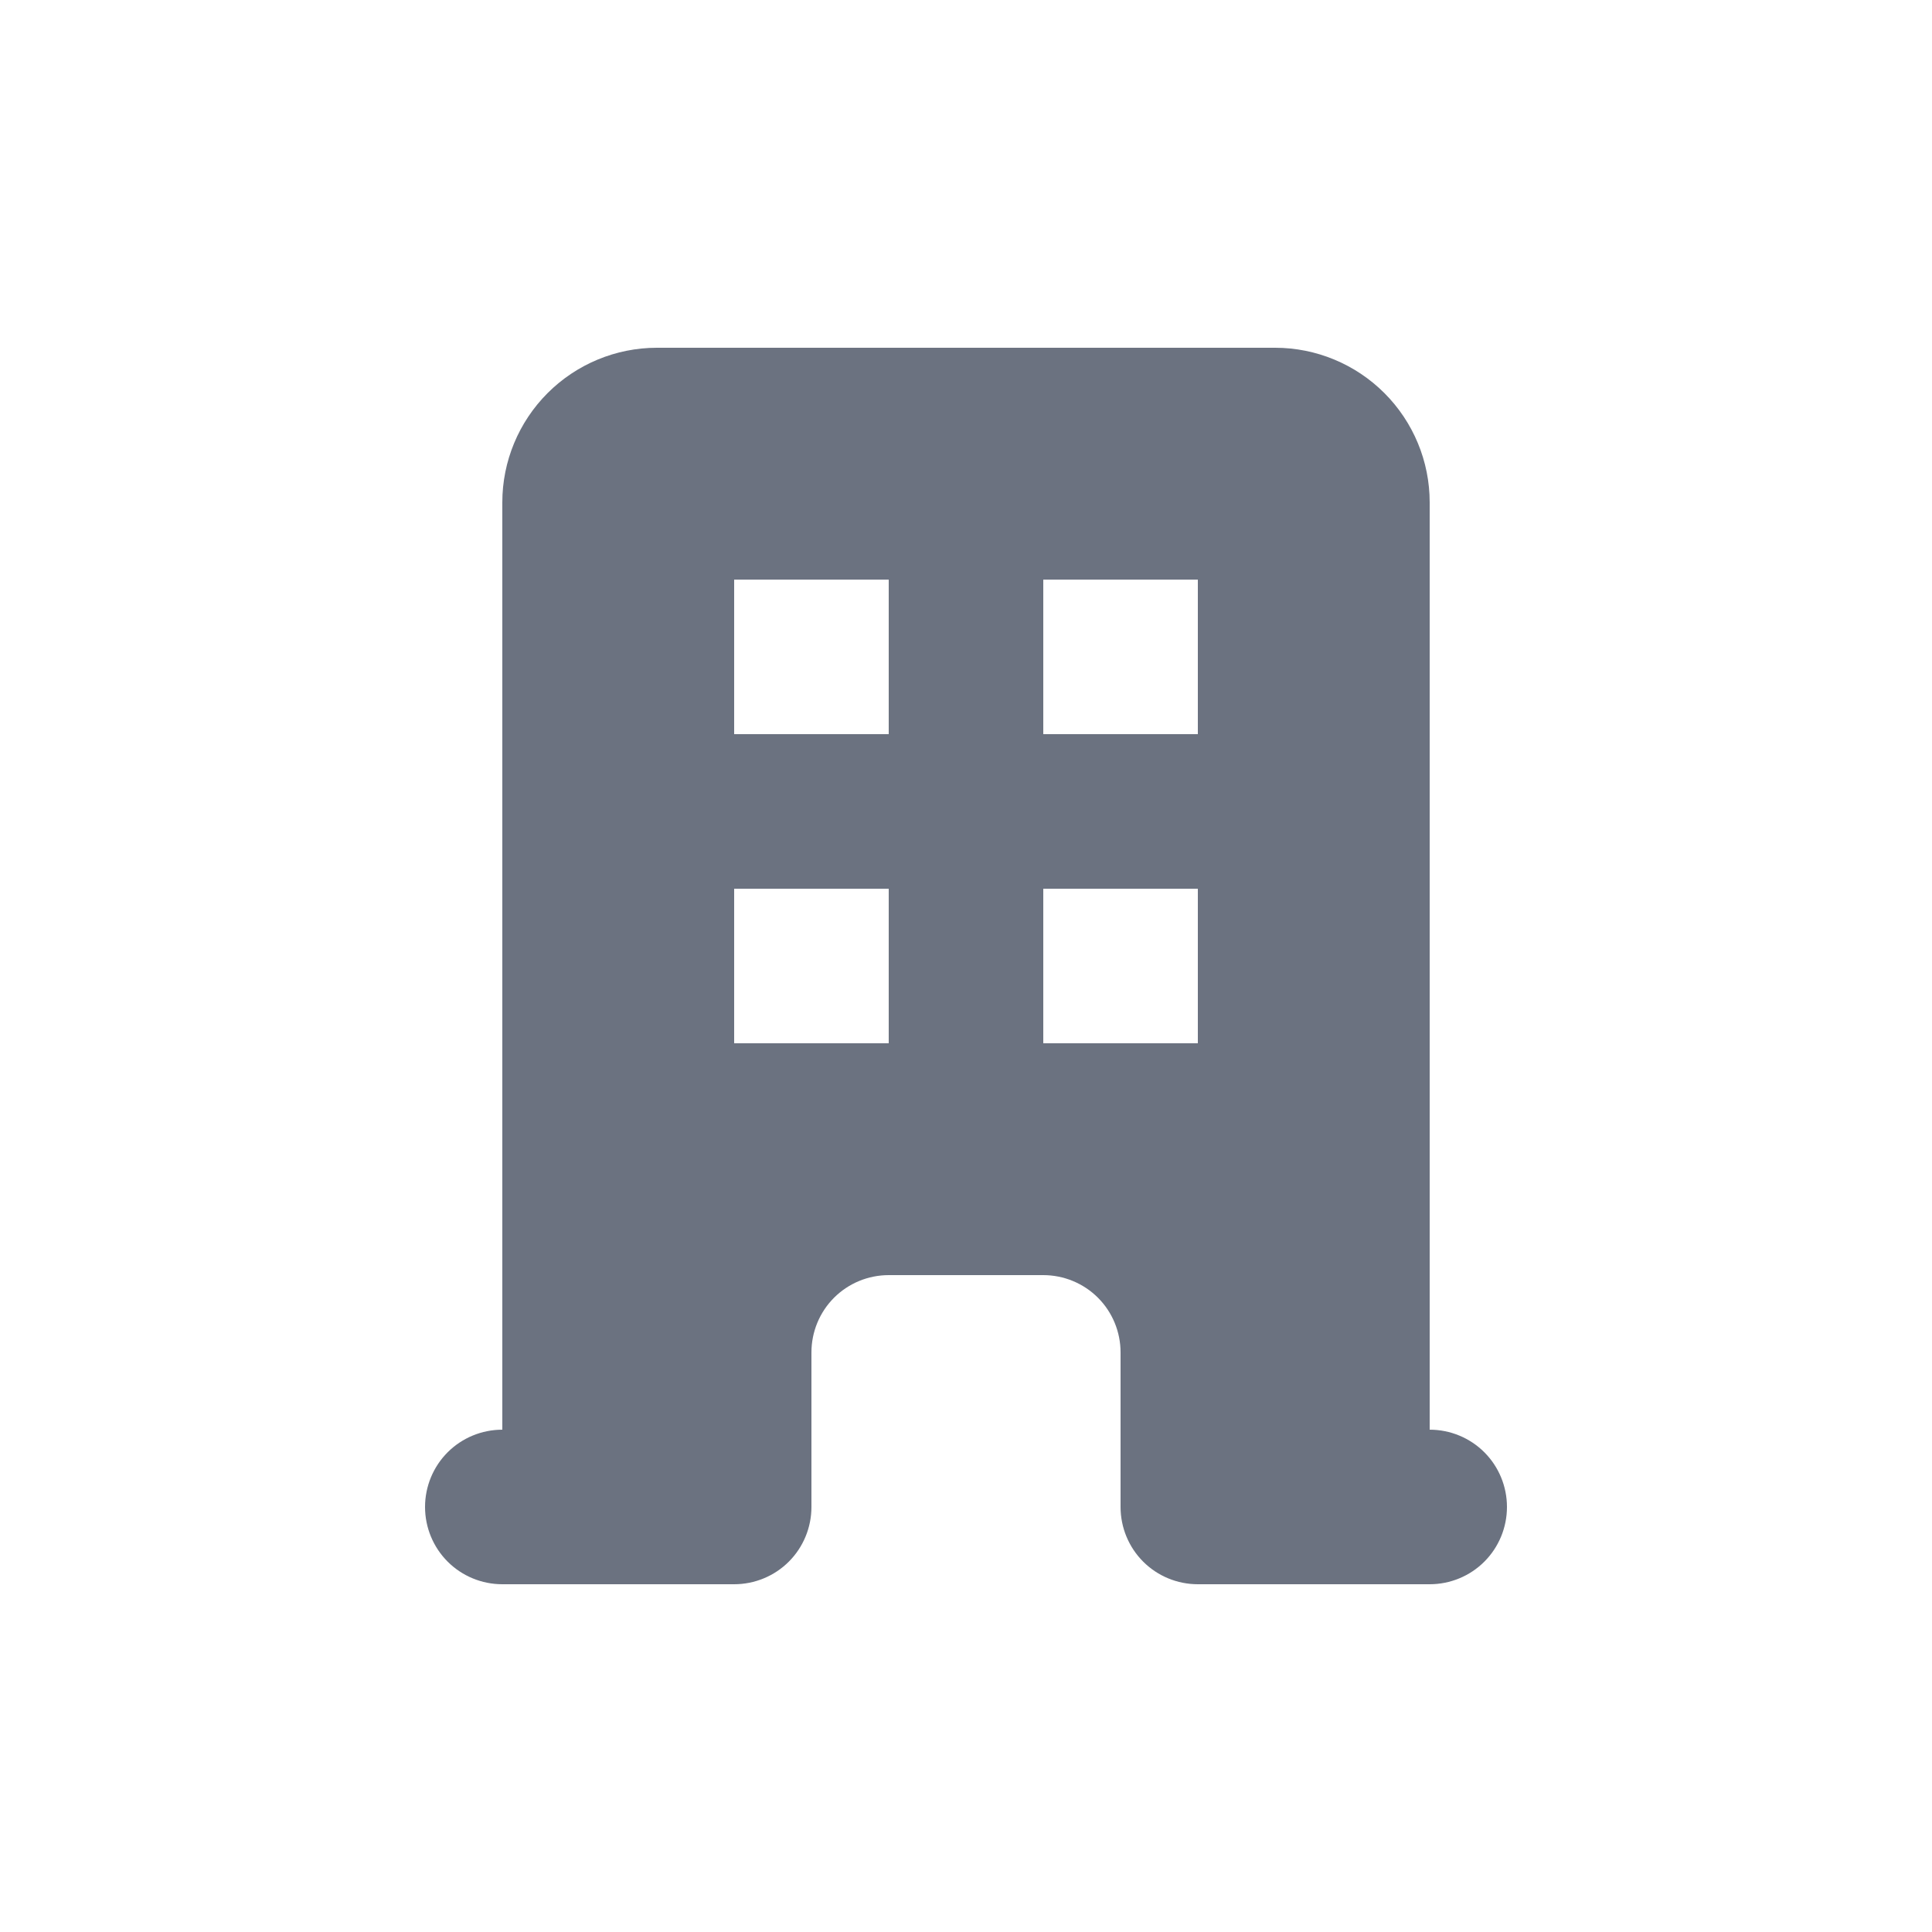 <svg width="20" height="20" viewBox="0 0 20 20" fill="none" xmlns="http://www.w3.org/2000/svg">
<path fill-rule="evenodd" clip-rule="evenodd" d="M5.2 5.2C5.2 4.776 5.369 4.369 5.669 4.069C5.969 3.769 6.376 3.6 6.8 3.6H13.2C13.624 3.6 14.031 3.769 14.331 4.069C14.631 4.369 14.8 4.776 14.8 5.2V14.8C15.012 14.8 15.216 14.884 15.366 15.034C15.516 15.184 15.6 15.388 15.6 15.6C15.6 15.812 15.516 16.016 15.366 16.166C15.216 16.316 15.012 16.4 14.8 16.4H12.4C12.188 16.4 11.984 16.316 11.834 16.166C11.684 16.016 11.6 15.812 11.6 15.6V14C11.6 13.788 11.516 13.584 11.366 13.434C11.216 13.284 11.012 13.2 10.8 13.2H9.2C8.988 13.2 8.784 13.284 8.634 13.434C8.484 13.584 8.4 13.788 8.4 14V15.6C8.4 15.812 8.316 16.016 8.166 16.166C8.016 16.316 7.812 16.4 7.6 16.4H5.2C4.988 16.4 4.784 16.316 4.634 16.166C4.484 16.016 4.4 15.812 4.4 15.6C4.4 15.388 4.484 15.184 4.634 15.034C4.784 14.884 4.988 14.8 5.2 14.8V5.2ZM7.6 6H9.2V7.6H7.6V6ZM9.2 9.2H7.6V10.8H9.2V9.2ZM10.8 6H12.4V7.6H10.8V6ZM12.4 9.2H10.8V10.8H12.4V9.2Z" fill="#6B7280"/>
</svg>
